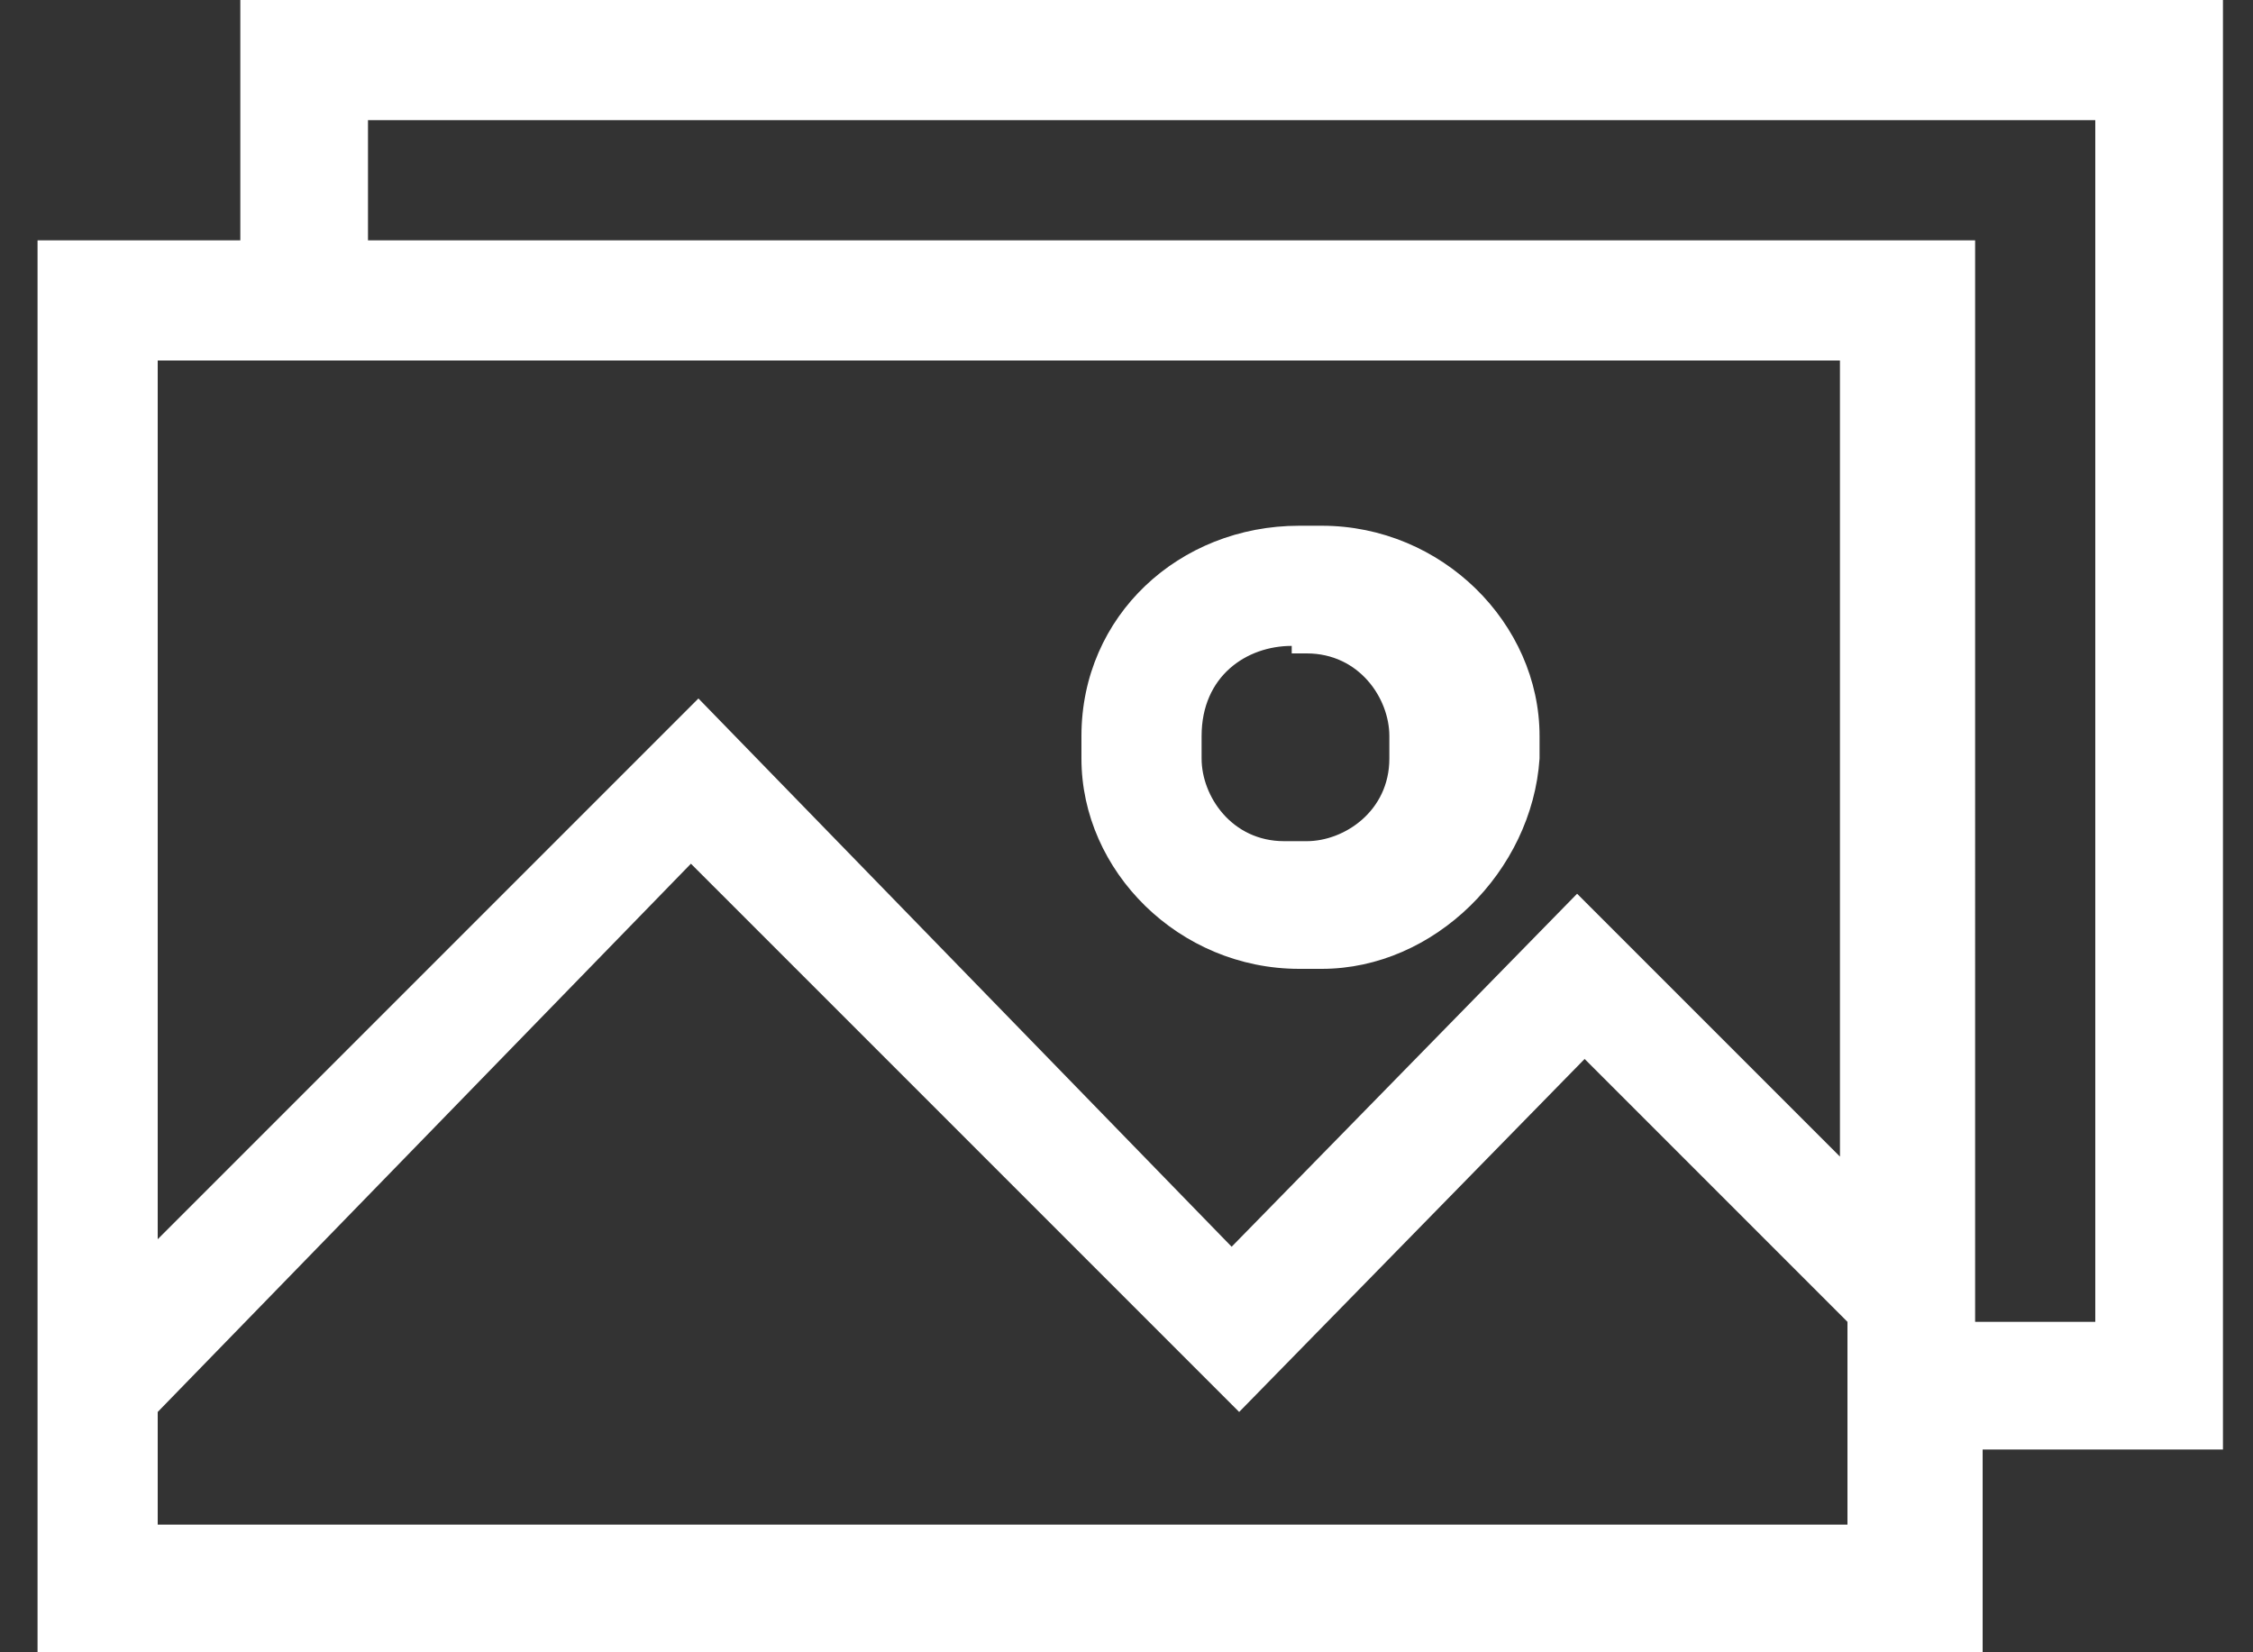 <?xml version="1.0" encoding="utf-8"?>
<!-- Generator: Adobe Illustrator 19.0.1, SVG Export Plug-In . SVG Version: 6.00 Build 0)  -->
<svg version="1.1" id="图层_1" xmlns="http://www.w3.org/2000/svg" xmlns:xlink="http://www.w3.org/1999/xlink" x="0px" y="0px"
	 viewBox="0 0 30 22" style="enable-background:new 0 0 30 22;" xml:space="preserve">
<rect x="0" y="0" width="30" height="22" fill="#333333" stroke="none"/>
<style type="text/css">
	.st0{fill:#FFFFFF;}
</style>
<g>
	<path class="st0" d="M0.8,21.7H26V3.5H0.8V21.7z M1.8,4.6h23V16l-3.8-3.8l-0.6,0.6l0,0L16.4,17L9.3,9.7l-0.7,0.7l0,0l-6.8,6.9
		L1.8,4.6z M1.8,18.7l7.4-7.6l6.5,6.5l0,0l0.8,0.8l4.6-4.7l3.8,3.8v3.1H1.8V18.7z M17.3,12.6h0.3c1.4,0,2.6-1.1,2.6-2.6V9.8
		c0-1.4-1.1-2.6-2.6-2.6h-0.3c-1.4,0-2.6,1.1-2.6,2.6l0,0.3C14.7,11.5,15.9,12.6,17.3,12.6z M15.8,9.8c0-0.9,0.7-1.4,1.4-1.4h0.3
		c0.9,0,1.4,0.7,1.4,1.4v0.3c0,0.9-0.7,1.4-1.4,1.4h-0.3c-0.9,0-1.4-0.7-1.4-1.4V9.8z M28.6,0.3h-0.6H3.4v1v1.6h1.1V1.3h23.6v16.6
		h-1.6v1h1.6l1,0V0.3H28.6z"/>
	<path class="st0" d="M26.3,22H0.5V3.2h2.7V0h26.4v19.3h-3.2V22z M1.1,21.4h24.6V3.8H1.1V21.4z M26.9,18.7h2.1V0.6H3.7v2.1h0.6V1
		h24.2v17.2h-1.6V18.7z M26.3,17.6h1.6v-16h-23v1.6h21.4V17.6z M25.2,20.9H1.5v-2.3l7.7-7.9l7.3,7.3l4.6-4.7l4.1,4.1V20.9z
		 M2.1,20.3h22.5v-2.7l-3.5-3.5l-4.6,4.7l-7.3-7.3l-7.1,7.3V20.3z M1.5,18V4.3h23.6v12.5l-4.1-4.1L20.7,13l-4.3,4.4l-7.1-7.3
		l-0.5,0.5L1.5,18z M9.3,9.3l7.1,7.3l4.6-4.7l3.5,3.5V4.8H2.1v11.7L9.3,9.3z M17.6,12.9h-0.3c-1.6,0-2.9-1.3-2.9-2.8V9.8
		c0-1.6,1.3-2.8,2.9-2.8h0.3c1.6,0,2.9,1.3,2.9,2.8v0.3C20.4,11.6,19.1,12.9,17.6,12.9z M17.3,7.5c-1.3,0-2.3,1-2.3,2.3v0.3
		c0,1.3,1,2.3,2.3,2.3h0.3c1.3,0,2.3-1,2.3-2.3V9.8c0-1.3-1-2.3-2.3-2.3H17.3z M17.5,11.8h-0.3c-1,0-1.7-0.8-1.7-1.7V9.8
		c0-1,0.8-1.7,1.7-1.7h0.3c1,0,1.7,0.8,1.7,1.7v0.3C19.2,11,18.4,11.8,17.5,11.8z M17.2,8.6C16.6,8.6,16,9,16,9.8v0.3
		c0,0.5,0.4,1.1,1.1,1.1h0.3c0.5,0,1.1-0.4,1.1-1.1V9.8c0-0.5-0.4-1.1-1.1-1.1H17.2z"/>
</g>
</svg>

